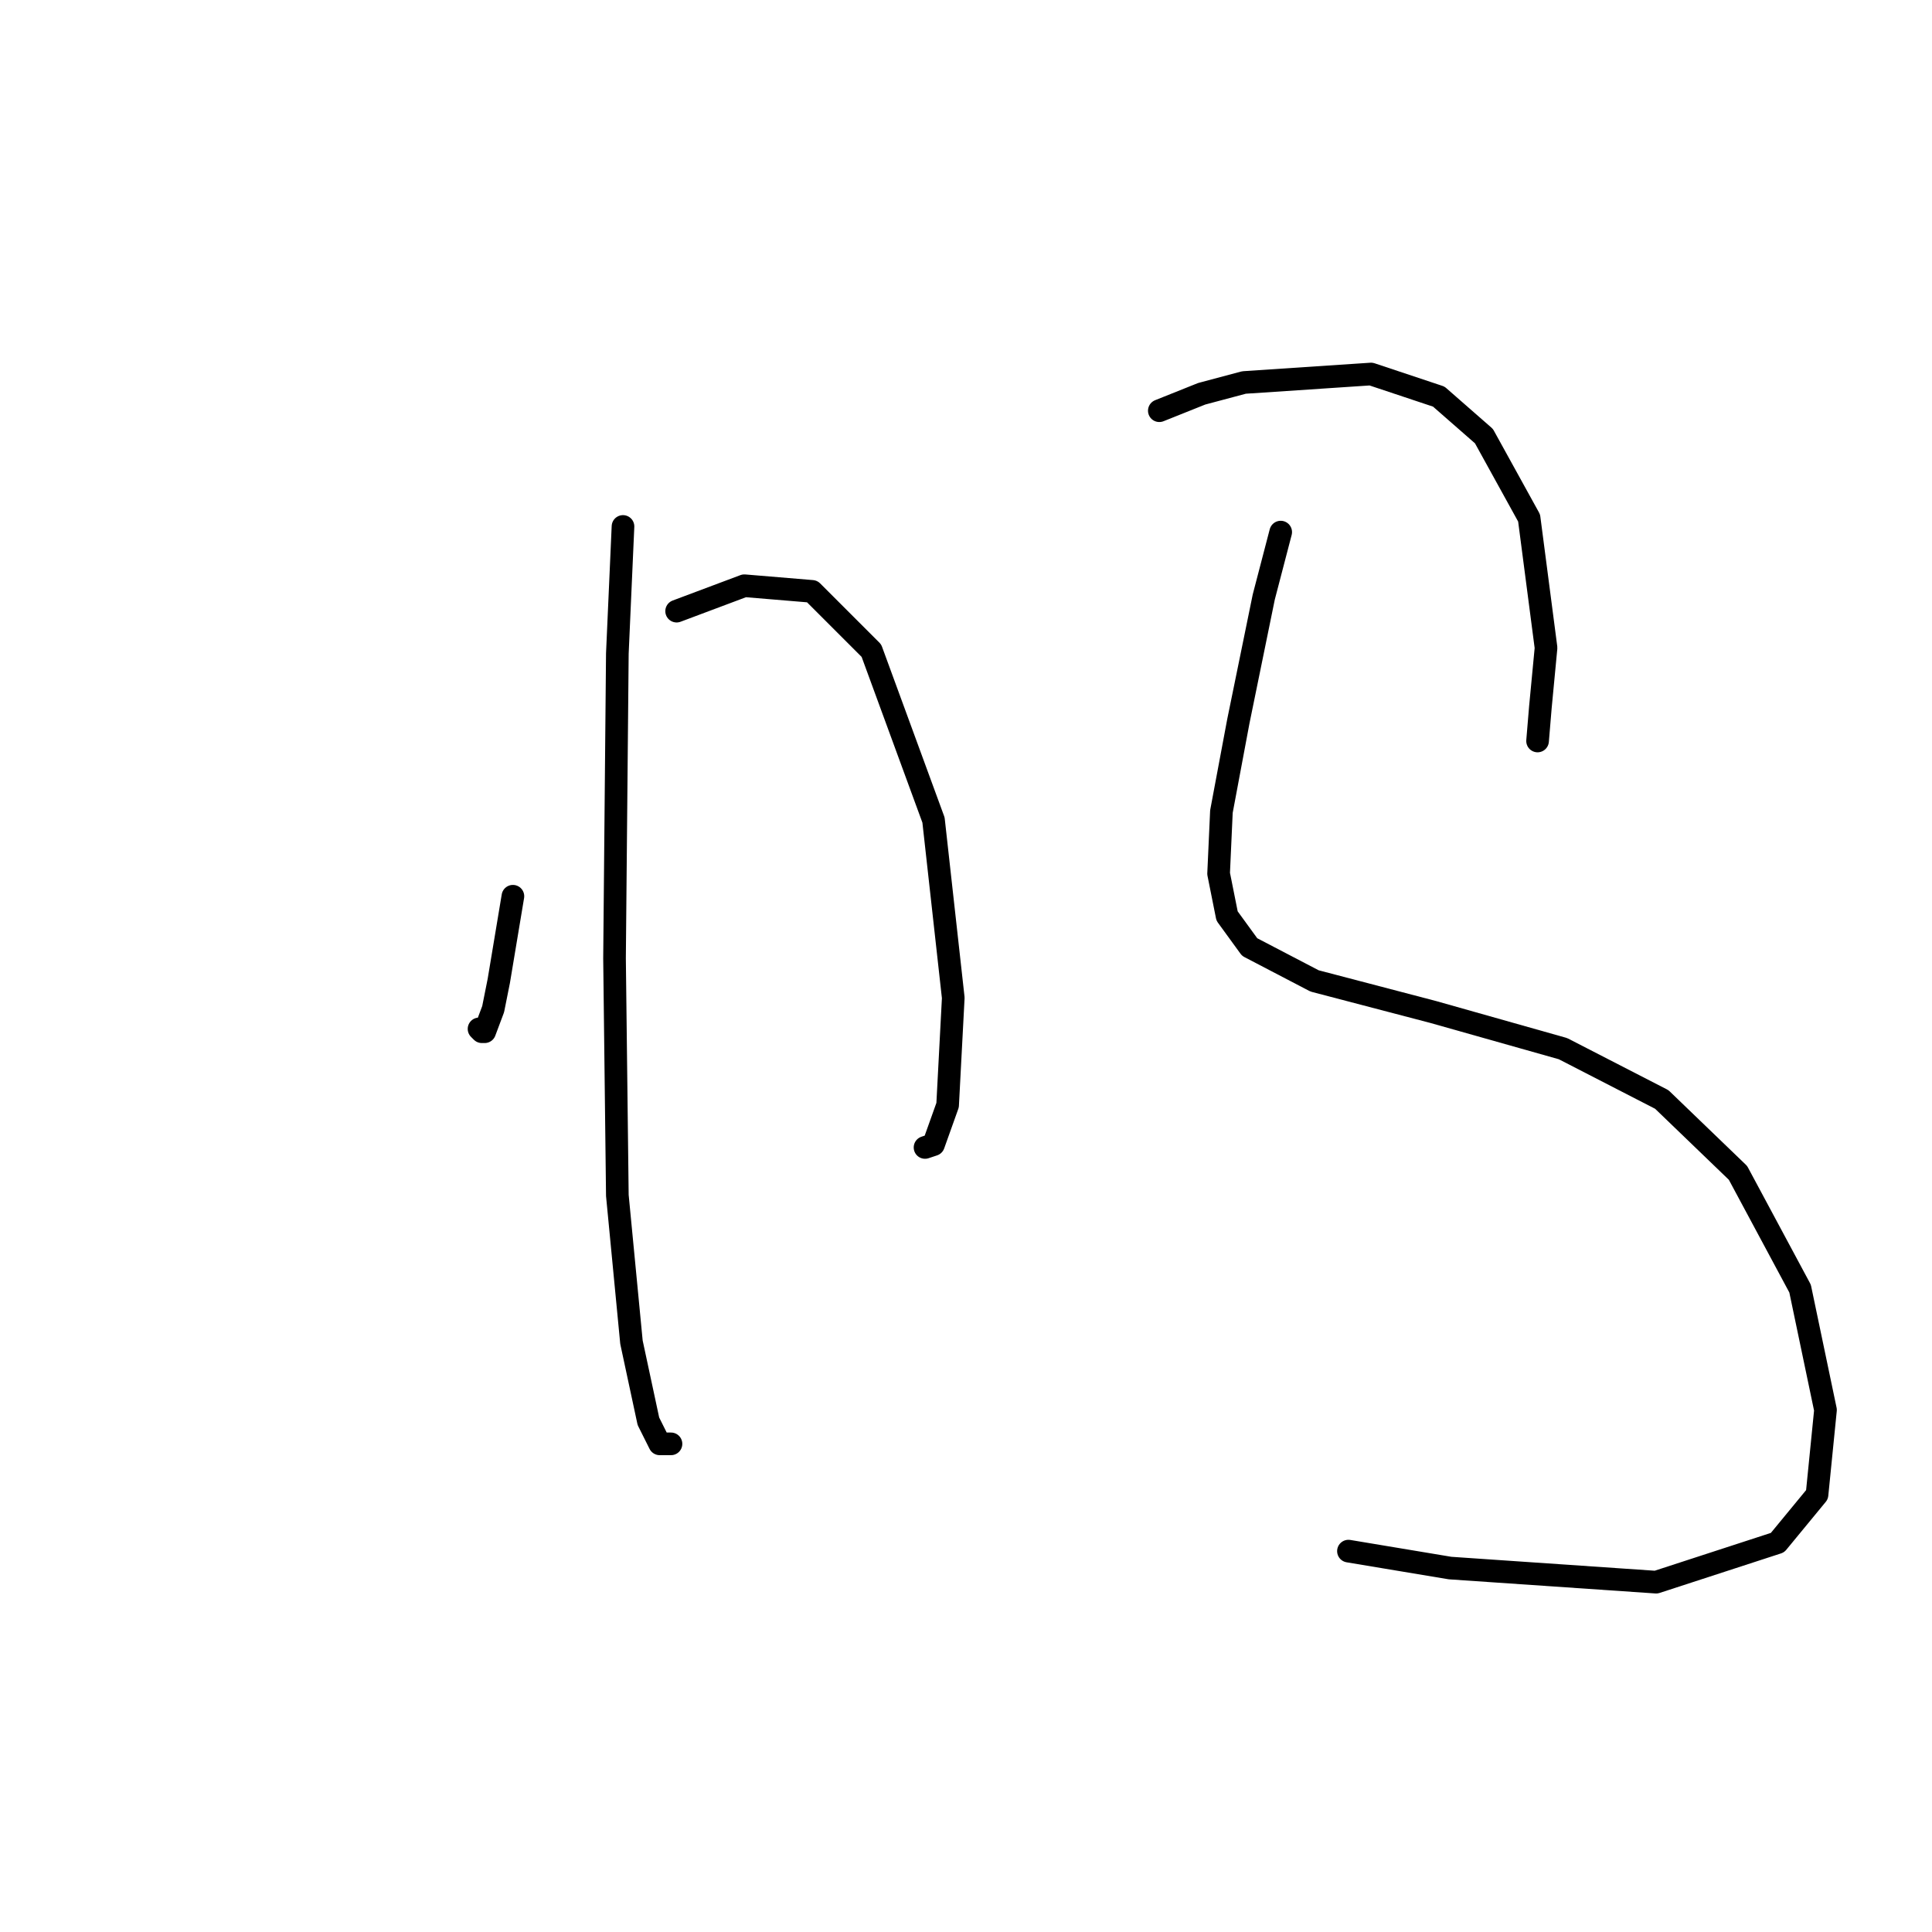 <?xml version="1.0" standalone="no"?>
    <svg width="256" height="256" xmlns="http://www.w3.org/2000/svg" version="1.1">
    <polyline stroke="black" stroke-width="3" stroke-linecap="round" fill="transparent" stroke-linejoin="round" points="67.963 118.756 66.093 129.977 65.345 133.717 64.223 136.709 63.849 136.709 63.475 136.335 63.475 136.335 " />
        <polyline stroke="black" stroke-width="3" stroke-linecap="round" fill="transparent" stroke-linejoin="round" points="89.657 80.979 98.634 77.612 107.61 78.36 115.465 86.215 123.694 108.657 126.312 132.221 125.564 146.434 123.694 151.67 122.572 152.044 122.572 152.044 " />
        <polyline stroke="black" stroke-width="3" stroke-linecap="round" fill="transparent" stroke-linejoin="round" points="82.55 69.758 81.802 86.589 81.428 126.984 81.802 158.403 83.672 177.853 85.917 188.325 87.413 191.318 88.909 191.318 88.909 191.318 " />
        <polyline stroke="black" stroke-width="3" stroke-linecap="round" fill="transparent" stroke-linejoin="round" points="153.616 54.422 159.227 52.178 164.837 50.682 181.668 49.56 190.645 52.552 196.63 57.789 202.614 68.636 204.858 85.841 204.11 93.696 203.736 98.184 203.736 98.184 " />
        <polyline stroke="black" stroke-width="3" stroke-linecap="round" fill="transparent" stroke-linejoin="round" points="169.699 70.506 167.455 79.108 164.089 95.566 161.845 107.535 161.471 115.763 162.593 121.374 165.585 125.488 174.188 129.977 189.897 134.091 207.103 138.953 220.194 145.686 230.292 155.411 238.521 170.746 241.887 186.829 240.765 198.05 235.529 204.409 219.446 209.645 192.141 207.775 178.676 205.531 178.676 205.531 " />
        </svg>